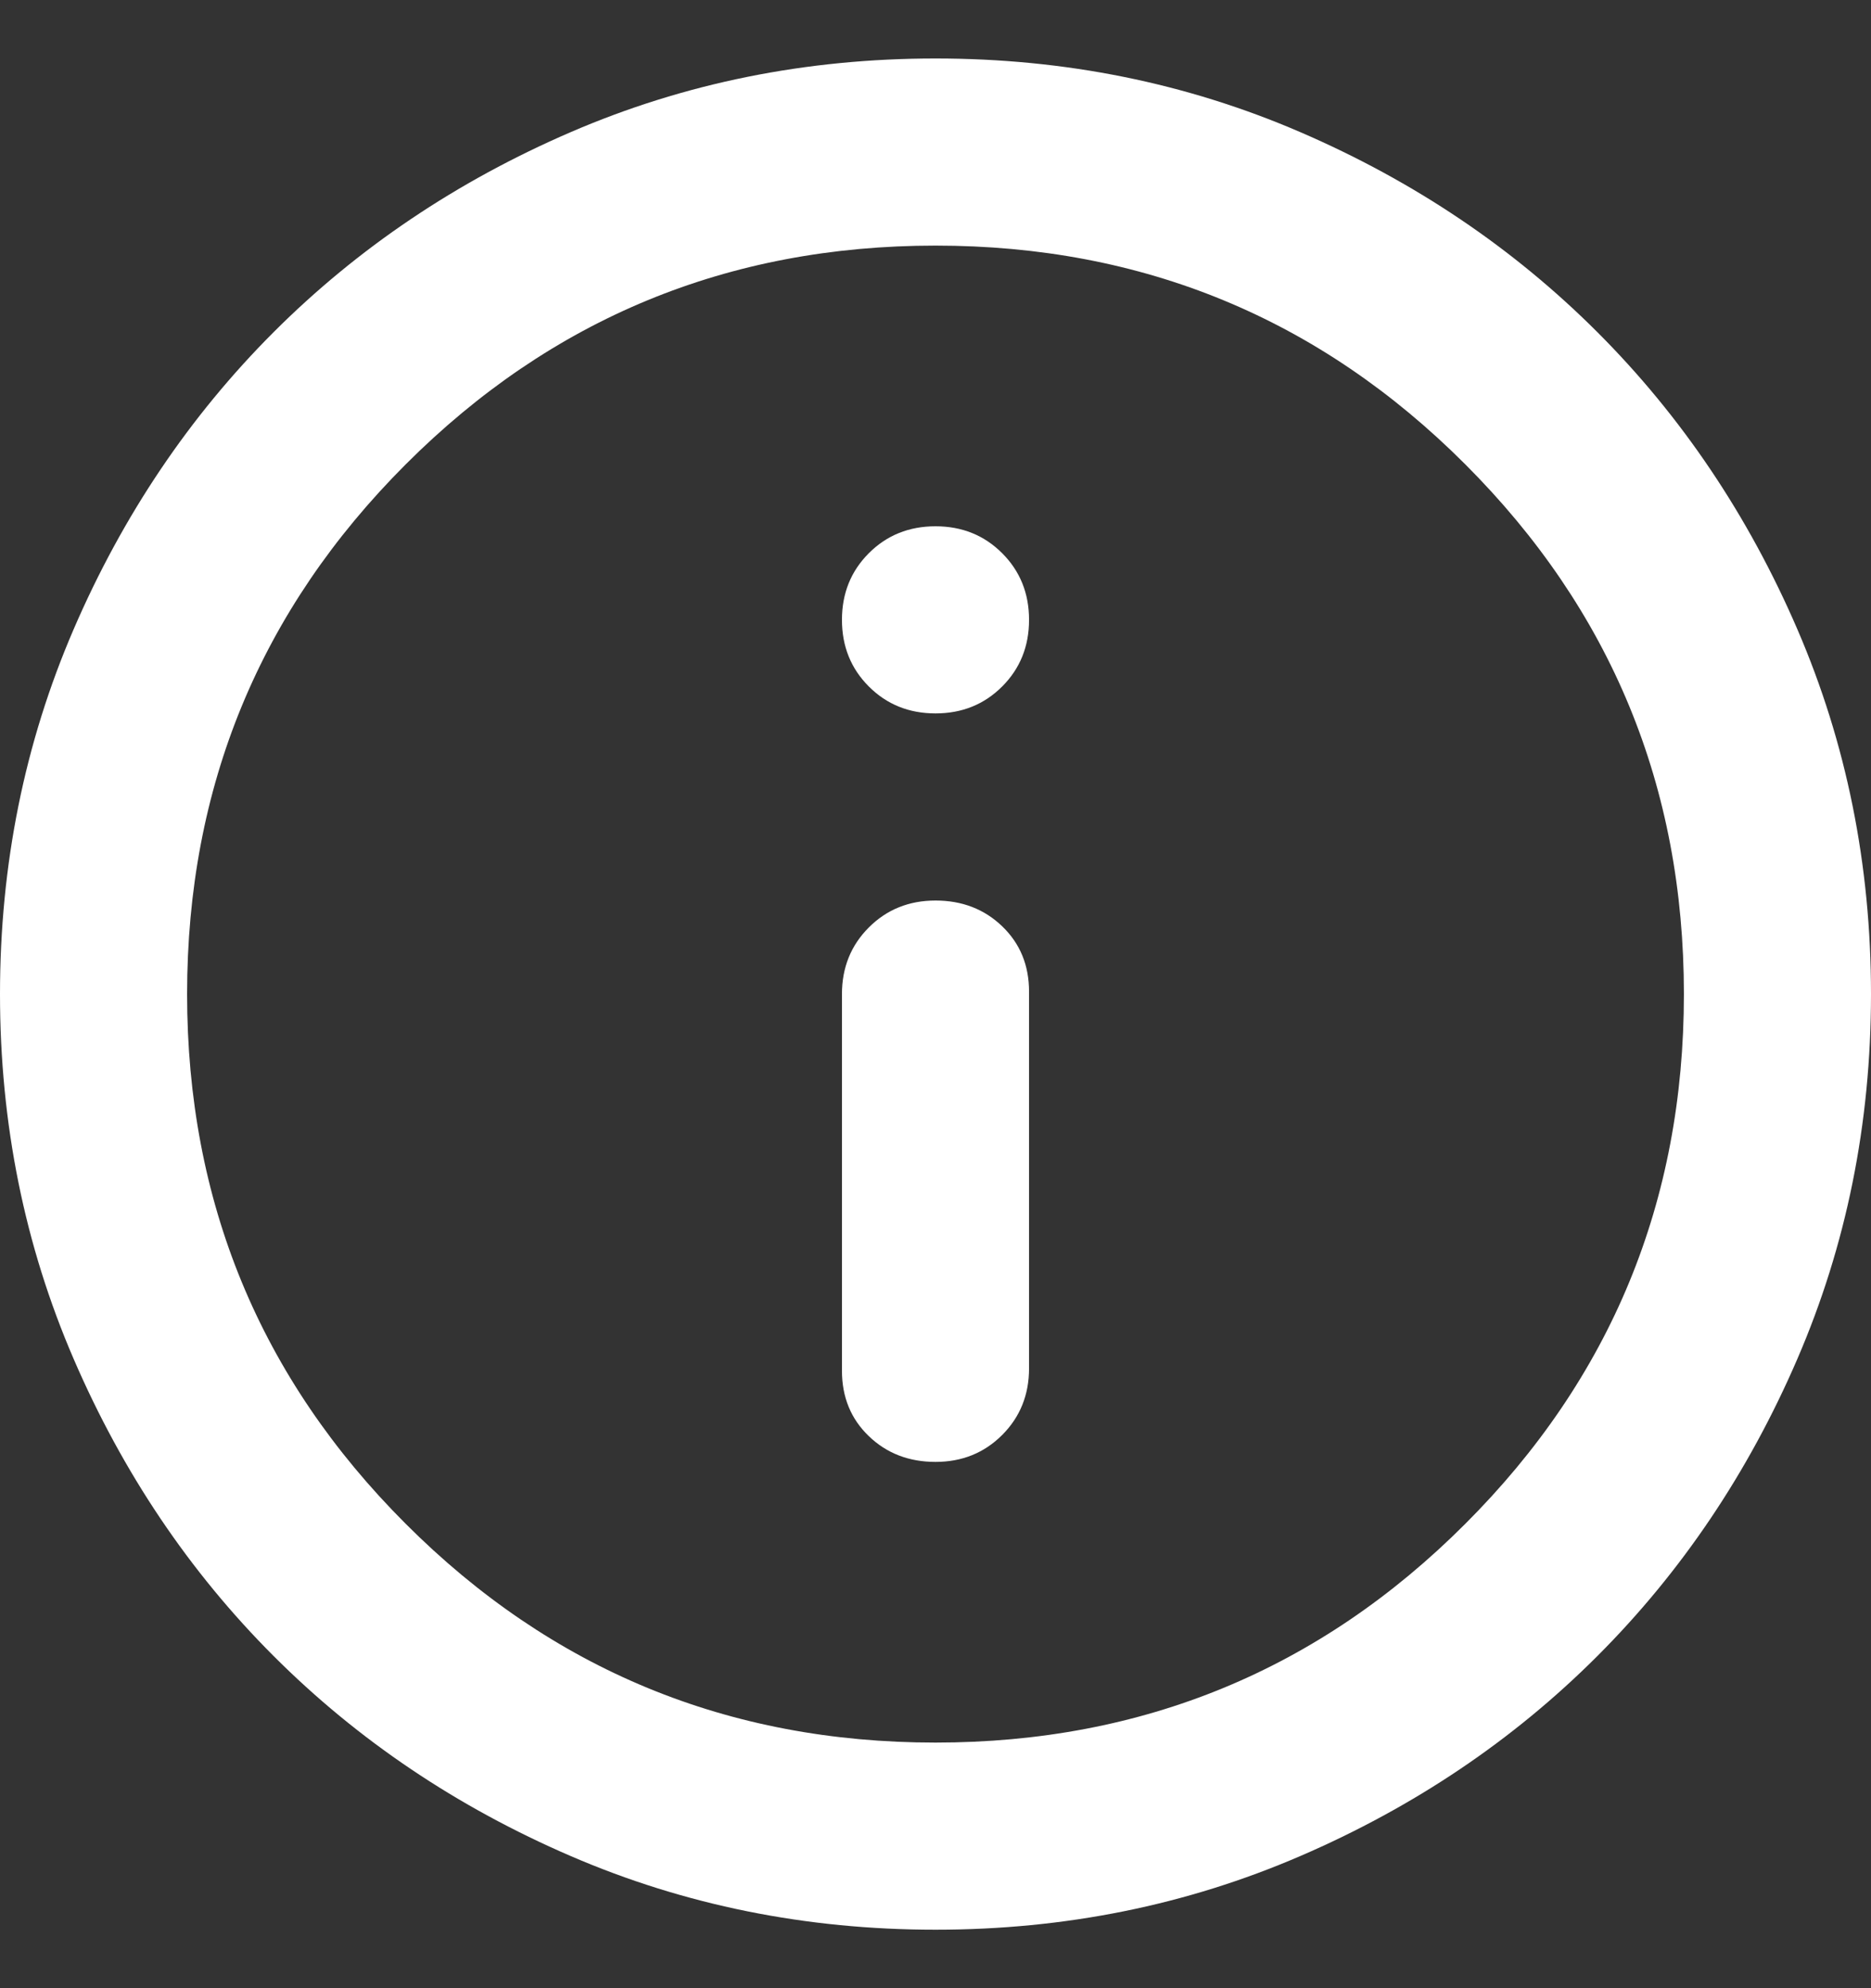 <svg width="16" height="17" viewBox="0 0 16 17" fill="none" xmlns="http://www.w3.org/2000/svg">
<rect x="0" y="0" width="16" height="17" fill="#333333" stroke="none"/>
<path d="M8 12.5C8.227 12.5 8.417 12.423 8.57 12.27C8.723 12.117 8.8 11.927 8.8 11.7V8.48C8.8 8.253 8.723 8.067 8.57 7.92C8.417 7.773 8.227 7.7 8 7.7C7.773 7.7 7.583 7.777 7.43 7.93C7.277 8.083 7.2 8.273 7.2 8.5V11.72C7.2 11.947 7.277 12.133 7.43 12.28C7.583 12.427 7.773 12.5 8 12.5ZM8 6.1C8.227 6.1 8.417 6.023 8.57 5.87C8.723 5.717 8.8 5.527 8.8 5.3C8.8 5.073 8.723 4.883 8.57 4.73C8.417 4.577 8.227 4.5 8 4.5C7.773 4.5 7.583 4.577 7.43 4.73C7.277 4.883 7.2 5.073 7.2 5.3C7.2 5.527 7.277 5.717 7.43 5.87C7.583 6.023 7.773 6.1 8 6.1ZM8 16.5C6.893 16.5 5.853 16.29 4.88 15.87C3.907 15.45 3.06 14.88 2.34 14.16C1.62 13.44 1.05 12.593 0.63 11.62C0.21 10.647 0 9.607 0 8.5C0 7.393 0.21 6.353 0.63 5.38C1.05 4.407 1.62 3.56 2.34 2.84C3.06 2.12 3.907 1.55 4.88 1.13C5.853 0.71 6.893 0.5 8 0.5C9.107 0.5 10.147 0.71 11.12 1.13C12.093 1.55 12.94 2.12 13.66 2.84C14.38 3.56 14.95 4.407 15.37 5.38C15.79 6.353 16 7.393 16 8.5C16 9.607 15.79 10.647 15.37 11.62C14.95 12.593 14.38 13.44 13.66 14.16C12.94 14.88 12.093 15.45 11.12 15.87C10.147 16.29 9.107 16.5 8 16.5ZM8 14.9C9.773 14.9 11.284 14.277 12.53 13.03C13.777 11.784 14.4 10.273 14.4 8.5C14.4 6.727 13.777 5.217 12.53 3.97C11.284 2.723 9.773 2.1 8 2.1C6.227 2.1 4.717 2.723 3.47 3.97C2.223 5.217 1.6 6.727 1.6 8.5C1.6 10.273 2.223 11.784 3.47 13.03C4.717 14.277 6.227 14.9 8 14.9Z" fill="white"/>
</svg>
